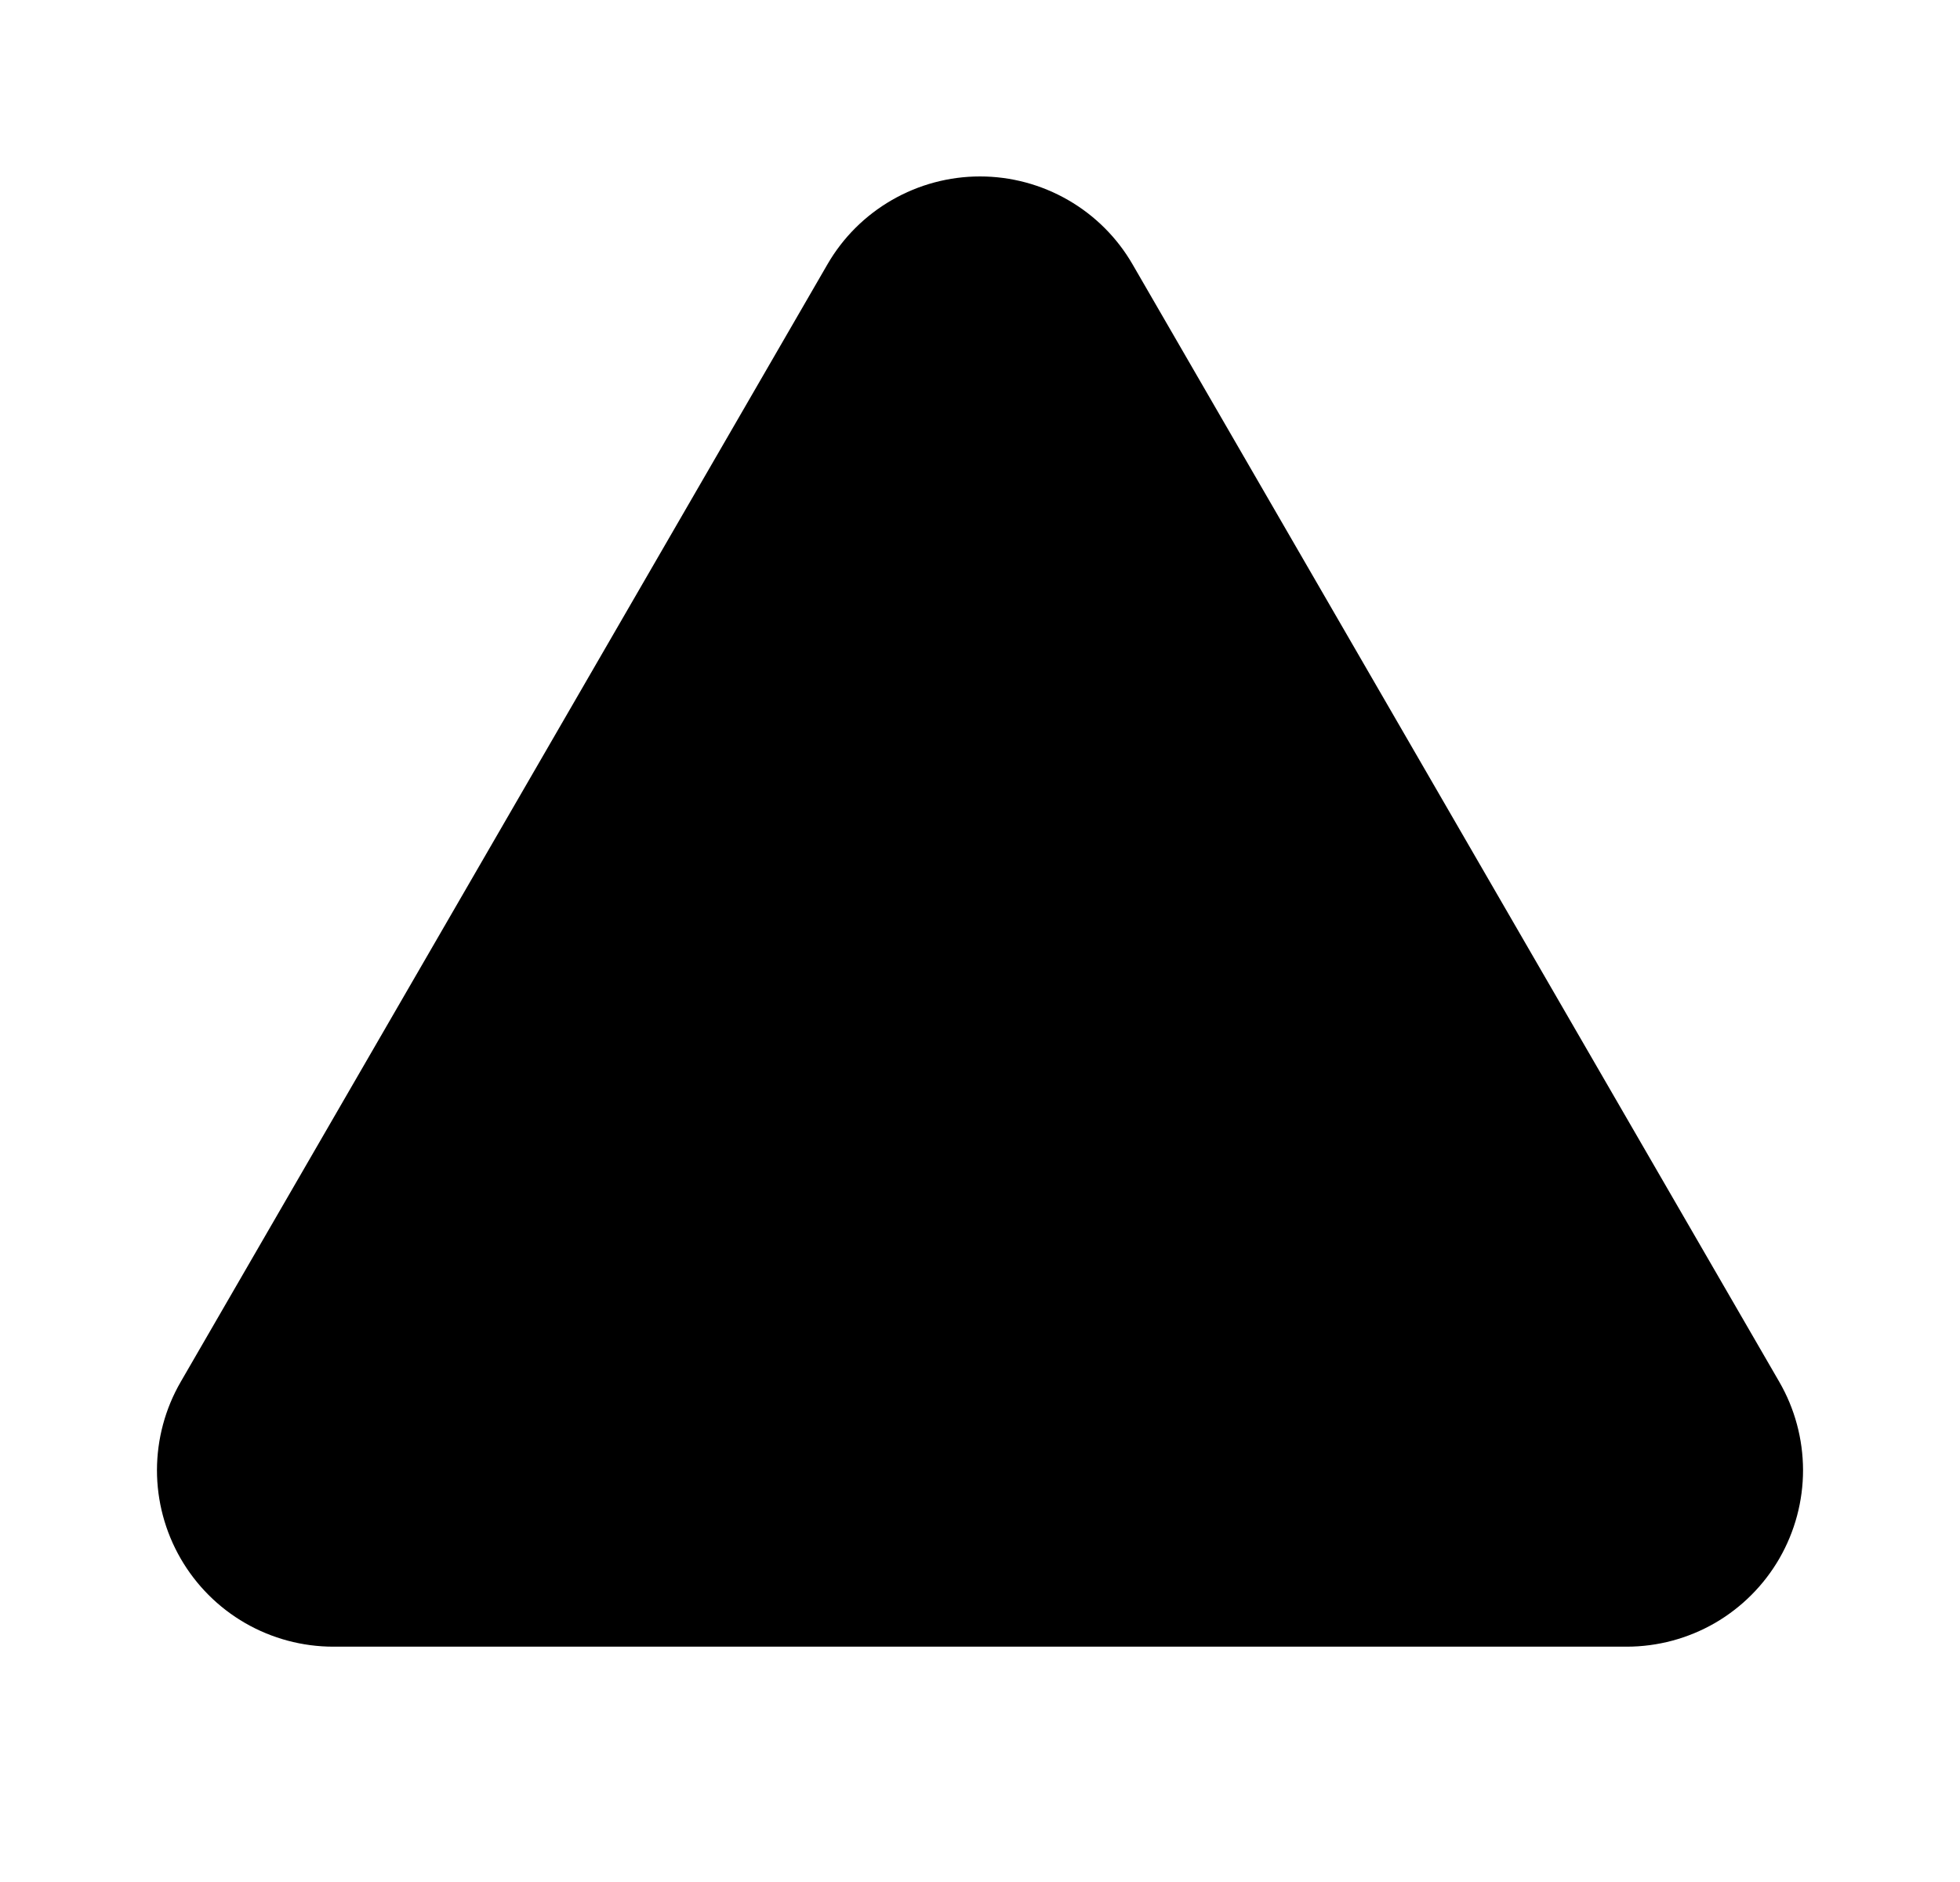 
<svg width="25" height="24" viewBox="0 0 25 24" fill="none">
	<path opacity="0.2" d="M11.202 3.749L2.954 17.998C2.822 18.226 2.752 18.485 2.752 18.748C2.752 19.012 2.821 19.27 2.953 19.499C3.084 19.727 3.274 19.916 3.502 20.048C3.73 20.18 3.989 20.249 4.252 20.249H20.748C21.011 20.249 21.27 20.18 21.498 20.048C21.726 19.916 21.916 19.727 22.047 19.499C22.179 19.27 22.248 19.012 22.248 18.748C22.247 18.485 22.178 18.226 22.046 17.998L13.798 3.749C13.666 3.521 13.477 3.332 13.249 3.201C13.021 3.069 12.763 3 12.5 3C12.237 3 11.979 3.069 11.751 3.201C11.523 3.332 11.334 3.521 11.202 3.749Z" fill="${color}"/>
	<path fill-rule="evenodd" clip-rule="evenodd" d="M12.5 8.25C12.914 8.25 13.25 8.586 13.25 9V13.5C13.25 13.914 12.914 14.25 12.5 14.25C12.086 14.25 11.75 13.914 11.75 13.5V9C11.75 8.586 12.086 8.25 12.5 8.25Z" fill="${color}"/>
	<path d="M12.5 18C13.121 18 13.625 17.496 13.625 16.875C13.625 16.254 13.121 15.75 12.5 15.75C11.879 15.75 11.375 16.254 11.375 16.875C11.375 17.496 11.879 18 12.5 18Z" fill="${color}"/>
	<path fill-rule="evenodd" clip-rule="evenodd" d="M11.376 2.551C11.718 2.354 12.105 2.25 12.5 2.25C12.895 2.25 13.282 2.354 13.624 2.551C13.966 2.748 14.25 3.031 14.447 3.373L13.804 3.745L14.447 3.373L22.695 17.622C22.893 17.964 22.997 18.352 22.998 18.747C22.998 19.143 22.894 19.531 22.697 19.873C22.5 20.215 22.215 20.5 21.873 20.698C21.531 20.895 21.143 20.999 20.748 20.999H4.252C3.857 20.999 3.469 20.895 3.127 20.698C2.784 20.5 2.5 20.215 2.303 19.873C2.106 19.531 2.002 19.143 2.002 18.747C2.003 18.352 2.107 17.964 2.305 17.622L10.553 3.373L11.213 3.755L10.553 3.373C10.75 3.031 11.034 2.748 11.376 2.551ZM12.5 3.75C12.368 3.75 12.239 3.785 12.125 3.85C12.011 3.916 11.917 4.01 11.851 4.124L3.603 18.374L2.954 17.998L3.603 18.374C3.537 18.488 3.502 18.617 3.502 18.749C3.502 18.88 3.537 19.01 3.602 19.124C3.668 19.238 3.763 19.333 3.877 19.399C3.991 19.465 4.12 19.499 4.252 19.499H20.748C20.88 19.499 21.009 19.465 21.123 19.399C21.237 19.333 21.332 19.238 21.398 19.124C21.463 19.01 21.498 18.88 21.498 18.749C21.498 18.617 21.463 18.488 21.397 18.374L22.046 17.998L21.397 18.374L13.149 4.124C13.083 4.01 12.989 3.916 12.875 3.85C12.761 3.785 12.632 3.75 12.5 3.75Z" fill="${color}"/>
</svg>